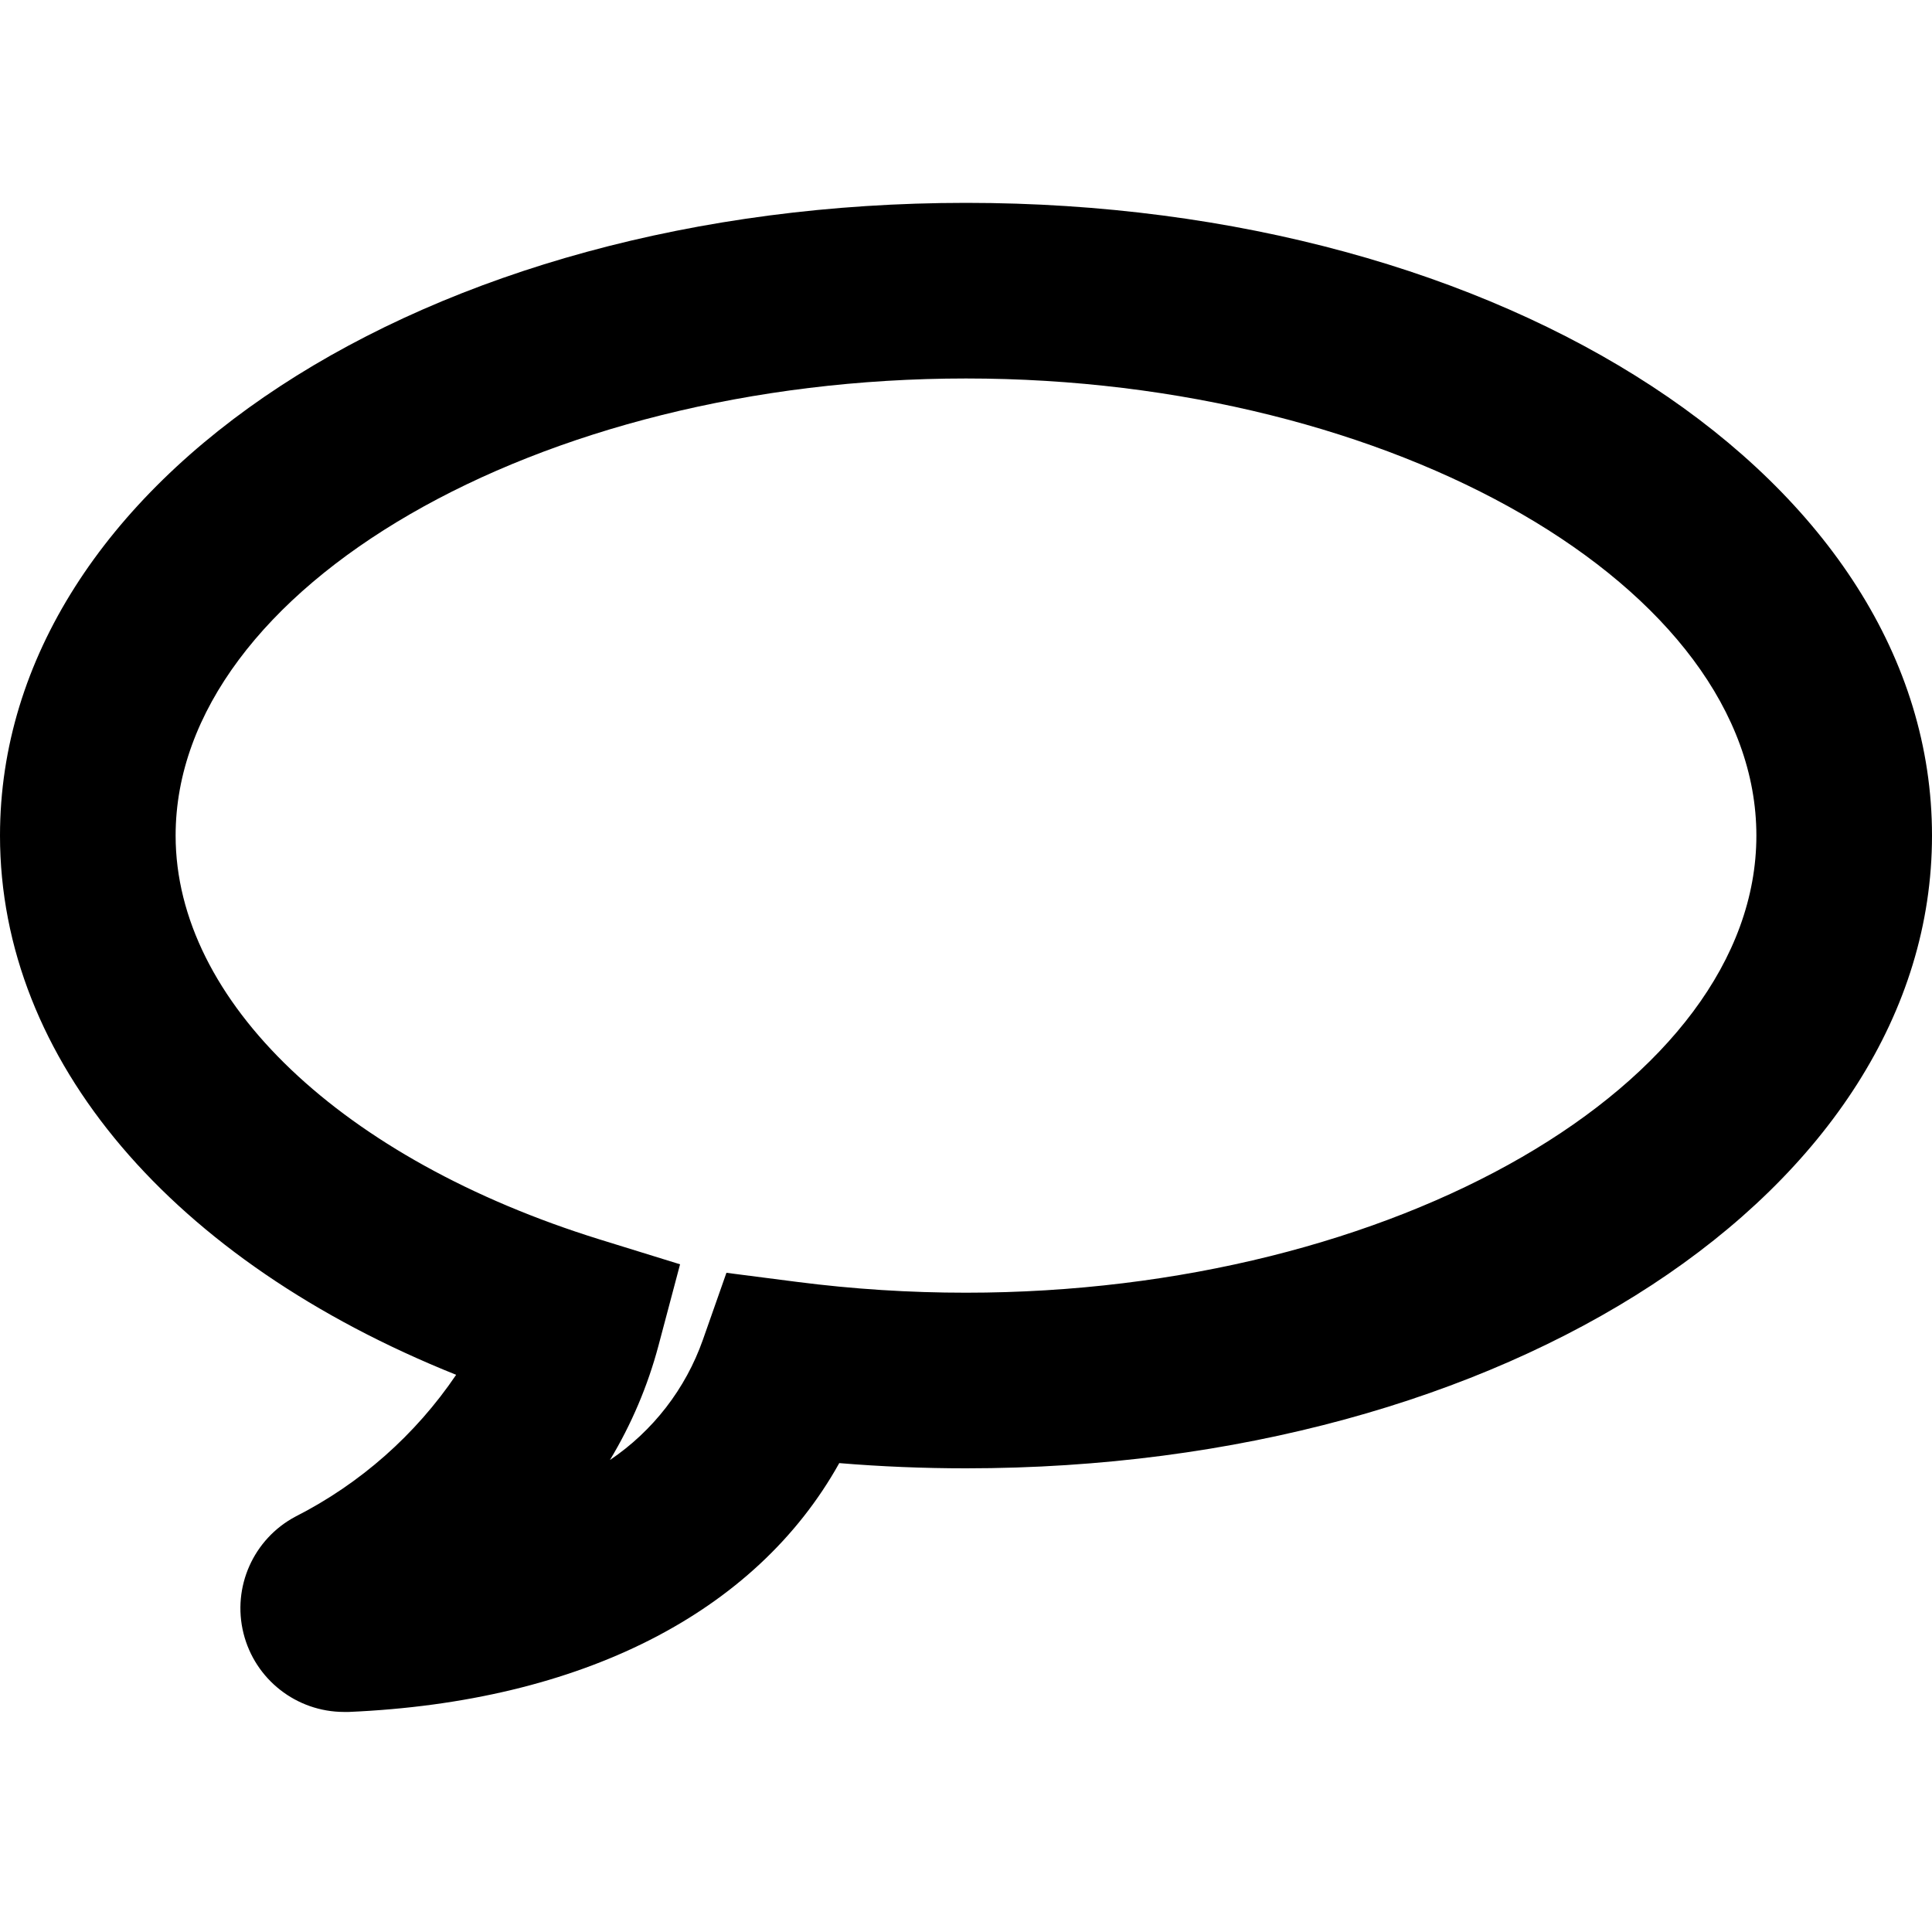 <?xml version="1.0" encoding="UTF-8"?>
<svg width="100px" height="100px" viewBox="0 0 100 100" version="1.1" xmlns="http://www.w3.org/2000/svg" xmlns:xlink="http://www.w3.org/1999/xlink">
    <!-- Generator: Sketch 57.1 (83088) - https://sketch.com -->
    <title>bold/bubble-message-bold</title>
    <desc>Created with Sketch.</desc>
    <g id="bold/bubble-message" stroke="none" stroke-width="1" fill="none" fill-rule="evenodd">
        <path d="M17.81,88.61 C15.346,88.608 13.199,86.93 12.603,84.539 C12.007,82.148 13.115,79.658 15.29,78.5 C18.64,76.798 21.503,74.272 23.61,71.16 C8.92,65.27 -4.9999997e-08,54.87 -4.9999997e-08,43.25 C-4.9999997e-08,24.89 22,10.5 50,10.5 C78,10.5 100,24.89 100,43.25 C100,61.61 78,76 50,76 C47.81,76 45.61,75.91 43.44,75.73 C39.11,83.5 30.07,88.09 18.05,88.61 L17.81,88.61 Z M50,19.59 C27.82,19.59 9.09,30.43 9.09,43.25 C9.09,51.81 17.7,60.01 31.03,64.15 L35.2,65.44 L34.08,69.66 C33.526,71.738 32.681,73.728 31.57,75.57 C33.799,74.066 35.486,71.886 36.38,69.35 L37.6,65.88 L41.25,66.35 C44.152,66.724 47.074,66.911 50,66.91 C72.18,66.91 90.91,56.08 90.91,43.25 C90.91,30.42 72.18,19.59 50,19.59 Z" id="bubble-message" fill="#000000"></path>
    </g>
</svg>